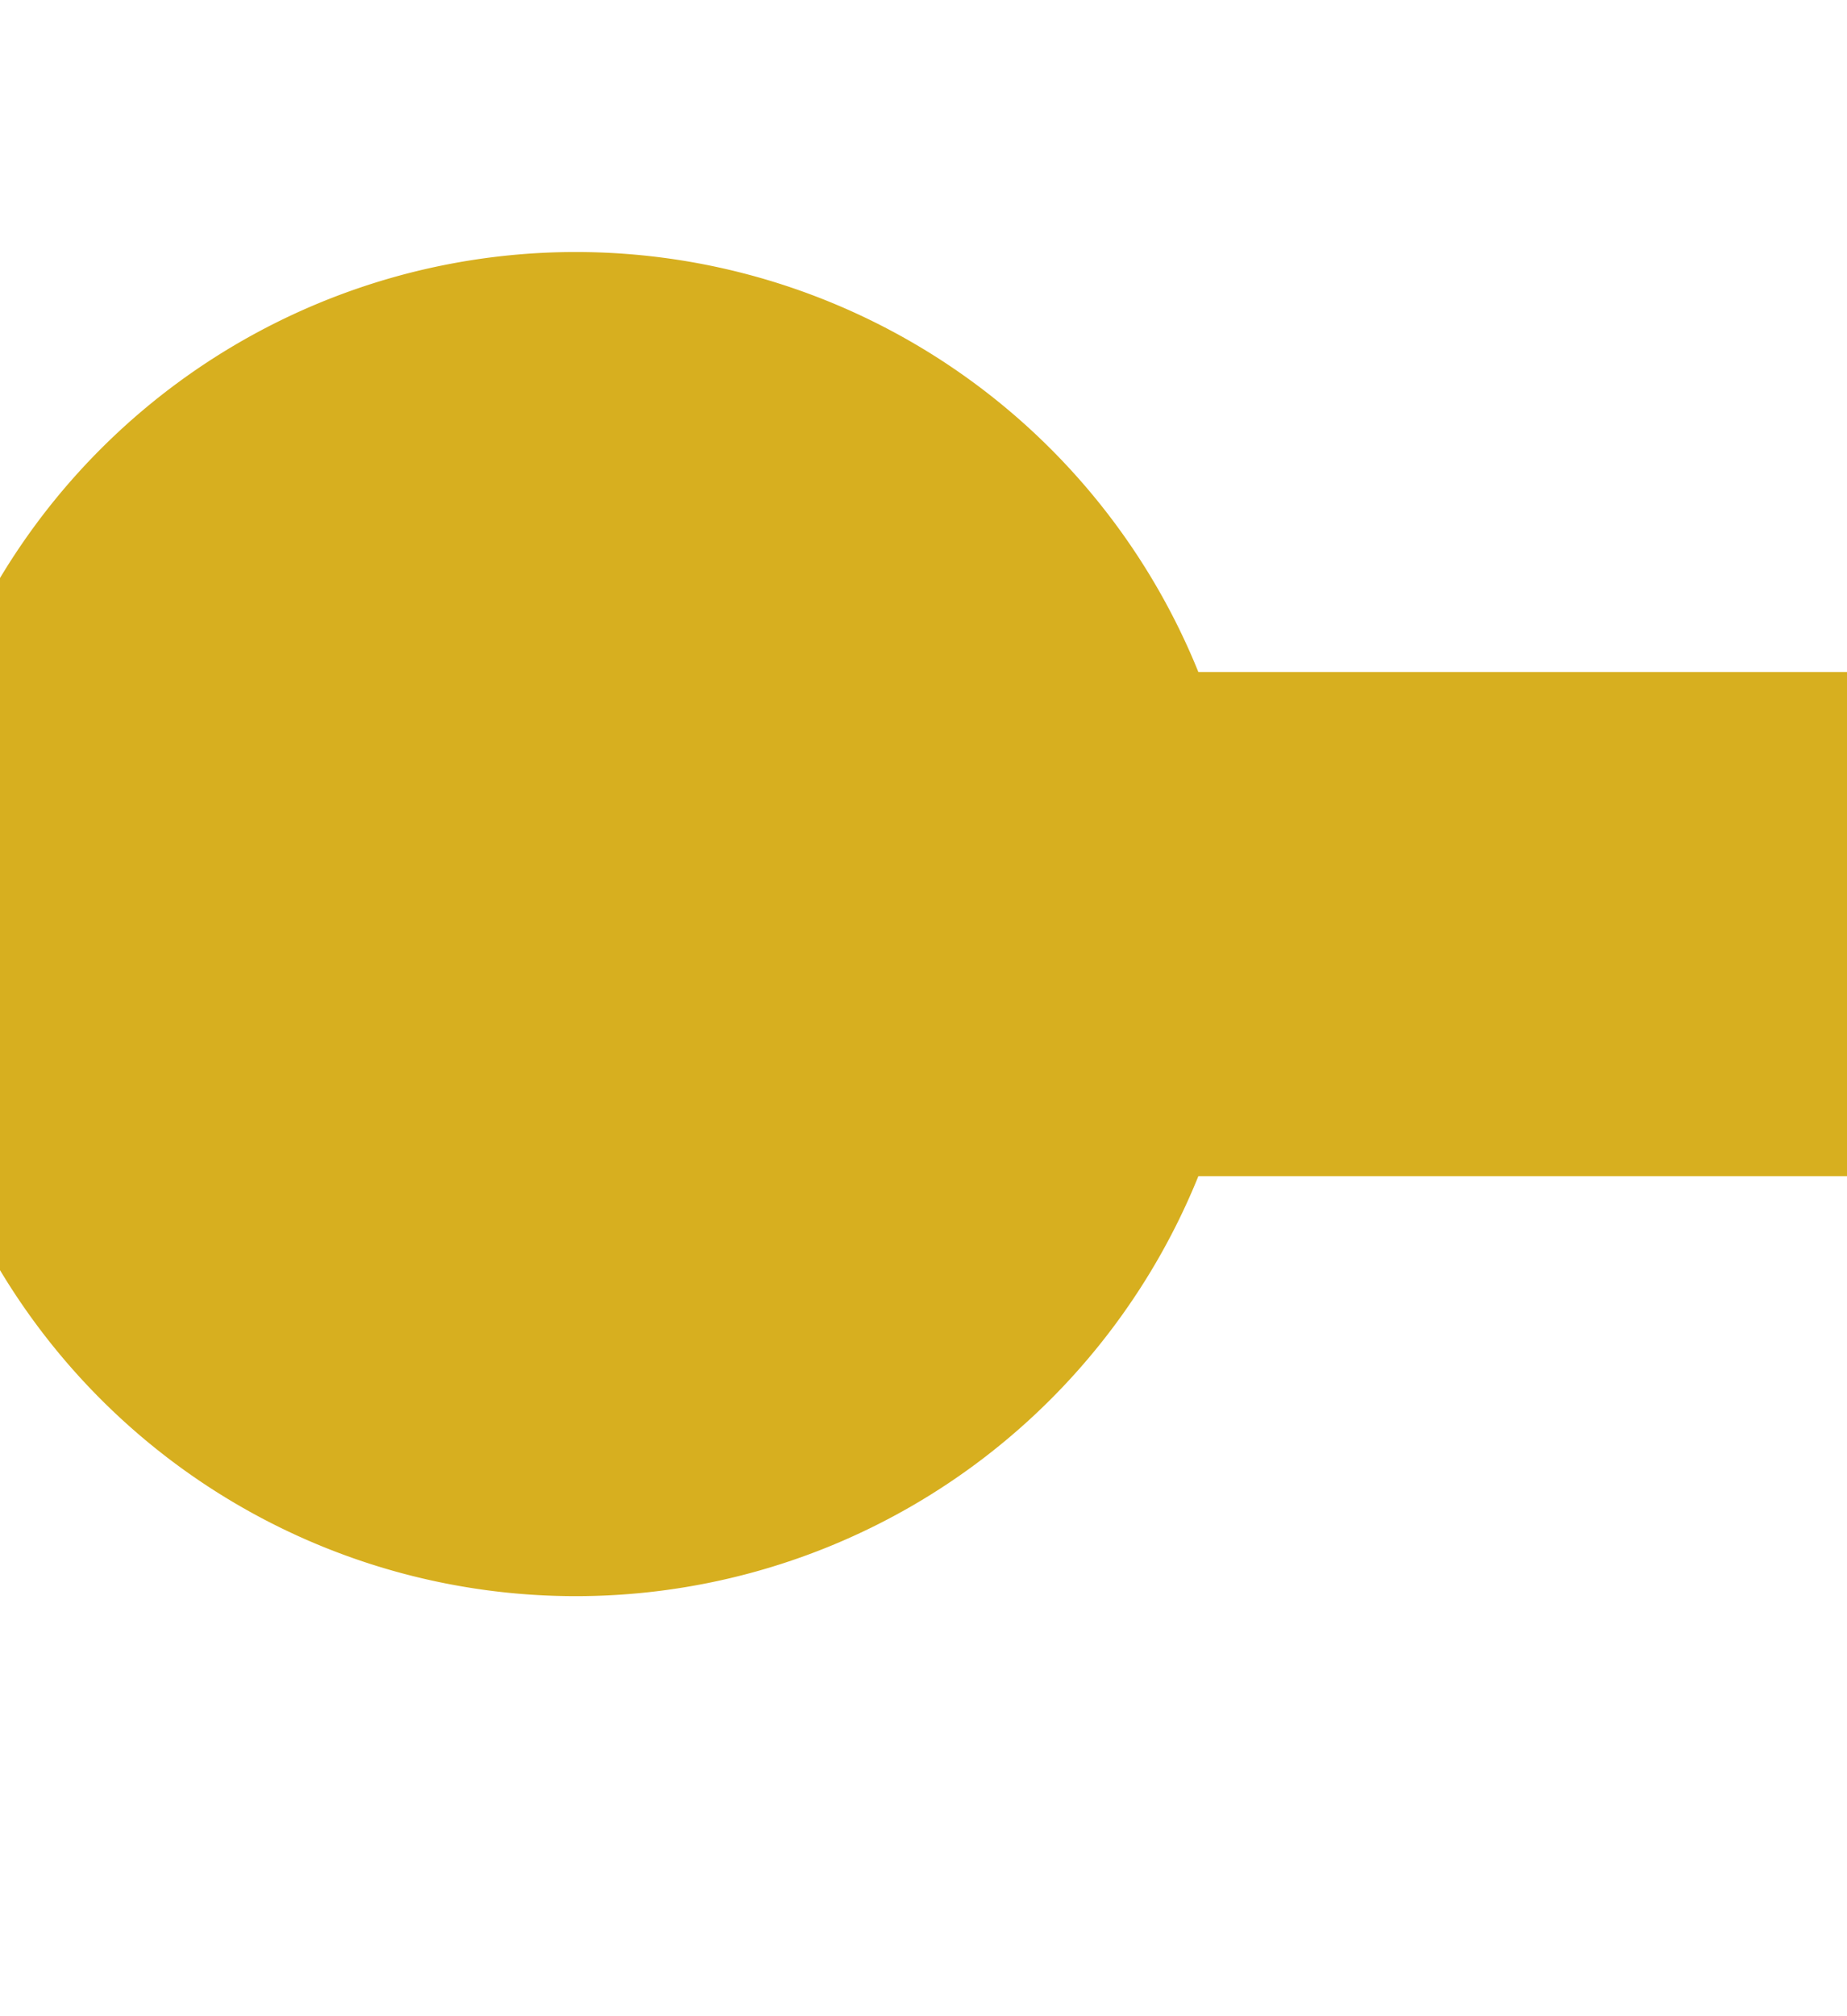﻿<?xml version="1.0" encoding="utf-8"?>
<svg version="1.1" xmlns:xlink="http://www.w3.org/1999/xlink" width="11px" height="12px" preserveAspectRatio="xMidYMin meet" viewBox="2052 335  9 12" xmlns="http://www.w3.org/2000/svg">
  <path d="M 2052 340.5  L 2073.686 340.5  A 5 5 0 0 0 2079.186 335 L 2079.186 95  A 3 3 0 0 0 2082.186 92 A 3 3 0 0 0 2079.186 89 L 2079.186 65  A 5 5 0 0 1 2084.186 60.5 L 2574 60.5  A 5 5 0 0 1 2579.5 65.5 L 2579.5 69  " stroke-width="3" stroke="#d7af1f" fill="none" />
  <path d="M 2054.429 336.5  A 4 4 0 0 0 2050.429 340.5 A 4 4 0 0 0 2054.429 344.5 A 4 4 0 0 0 2058.429 340.5 A 4 4 0 0 0 2054.429 336.5 Z M 2579.5 64  A 4 4 0 0 0 2575.5 68 A 4 4 0 0 0 2579.5 72 A 4 4 0 0 0 2583.5 68 A 4 4 0 0 0 2579.5 64 Z " fill-rule="nonzero" fill="#d7af1f" stroke="none" />
</svg>